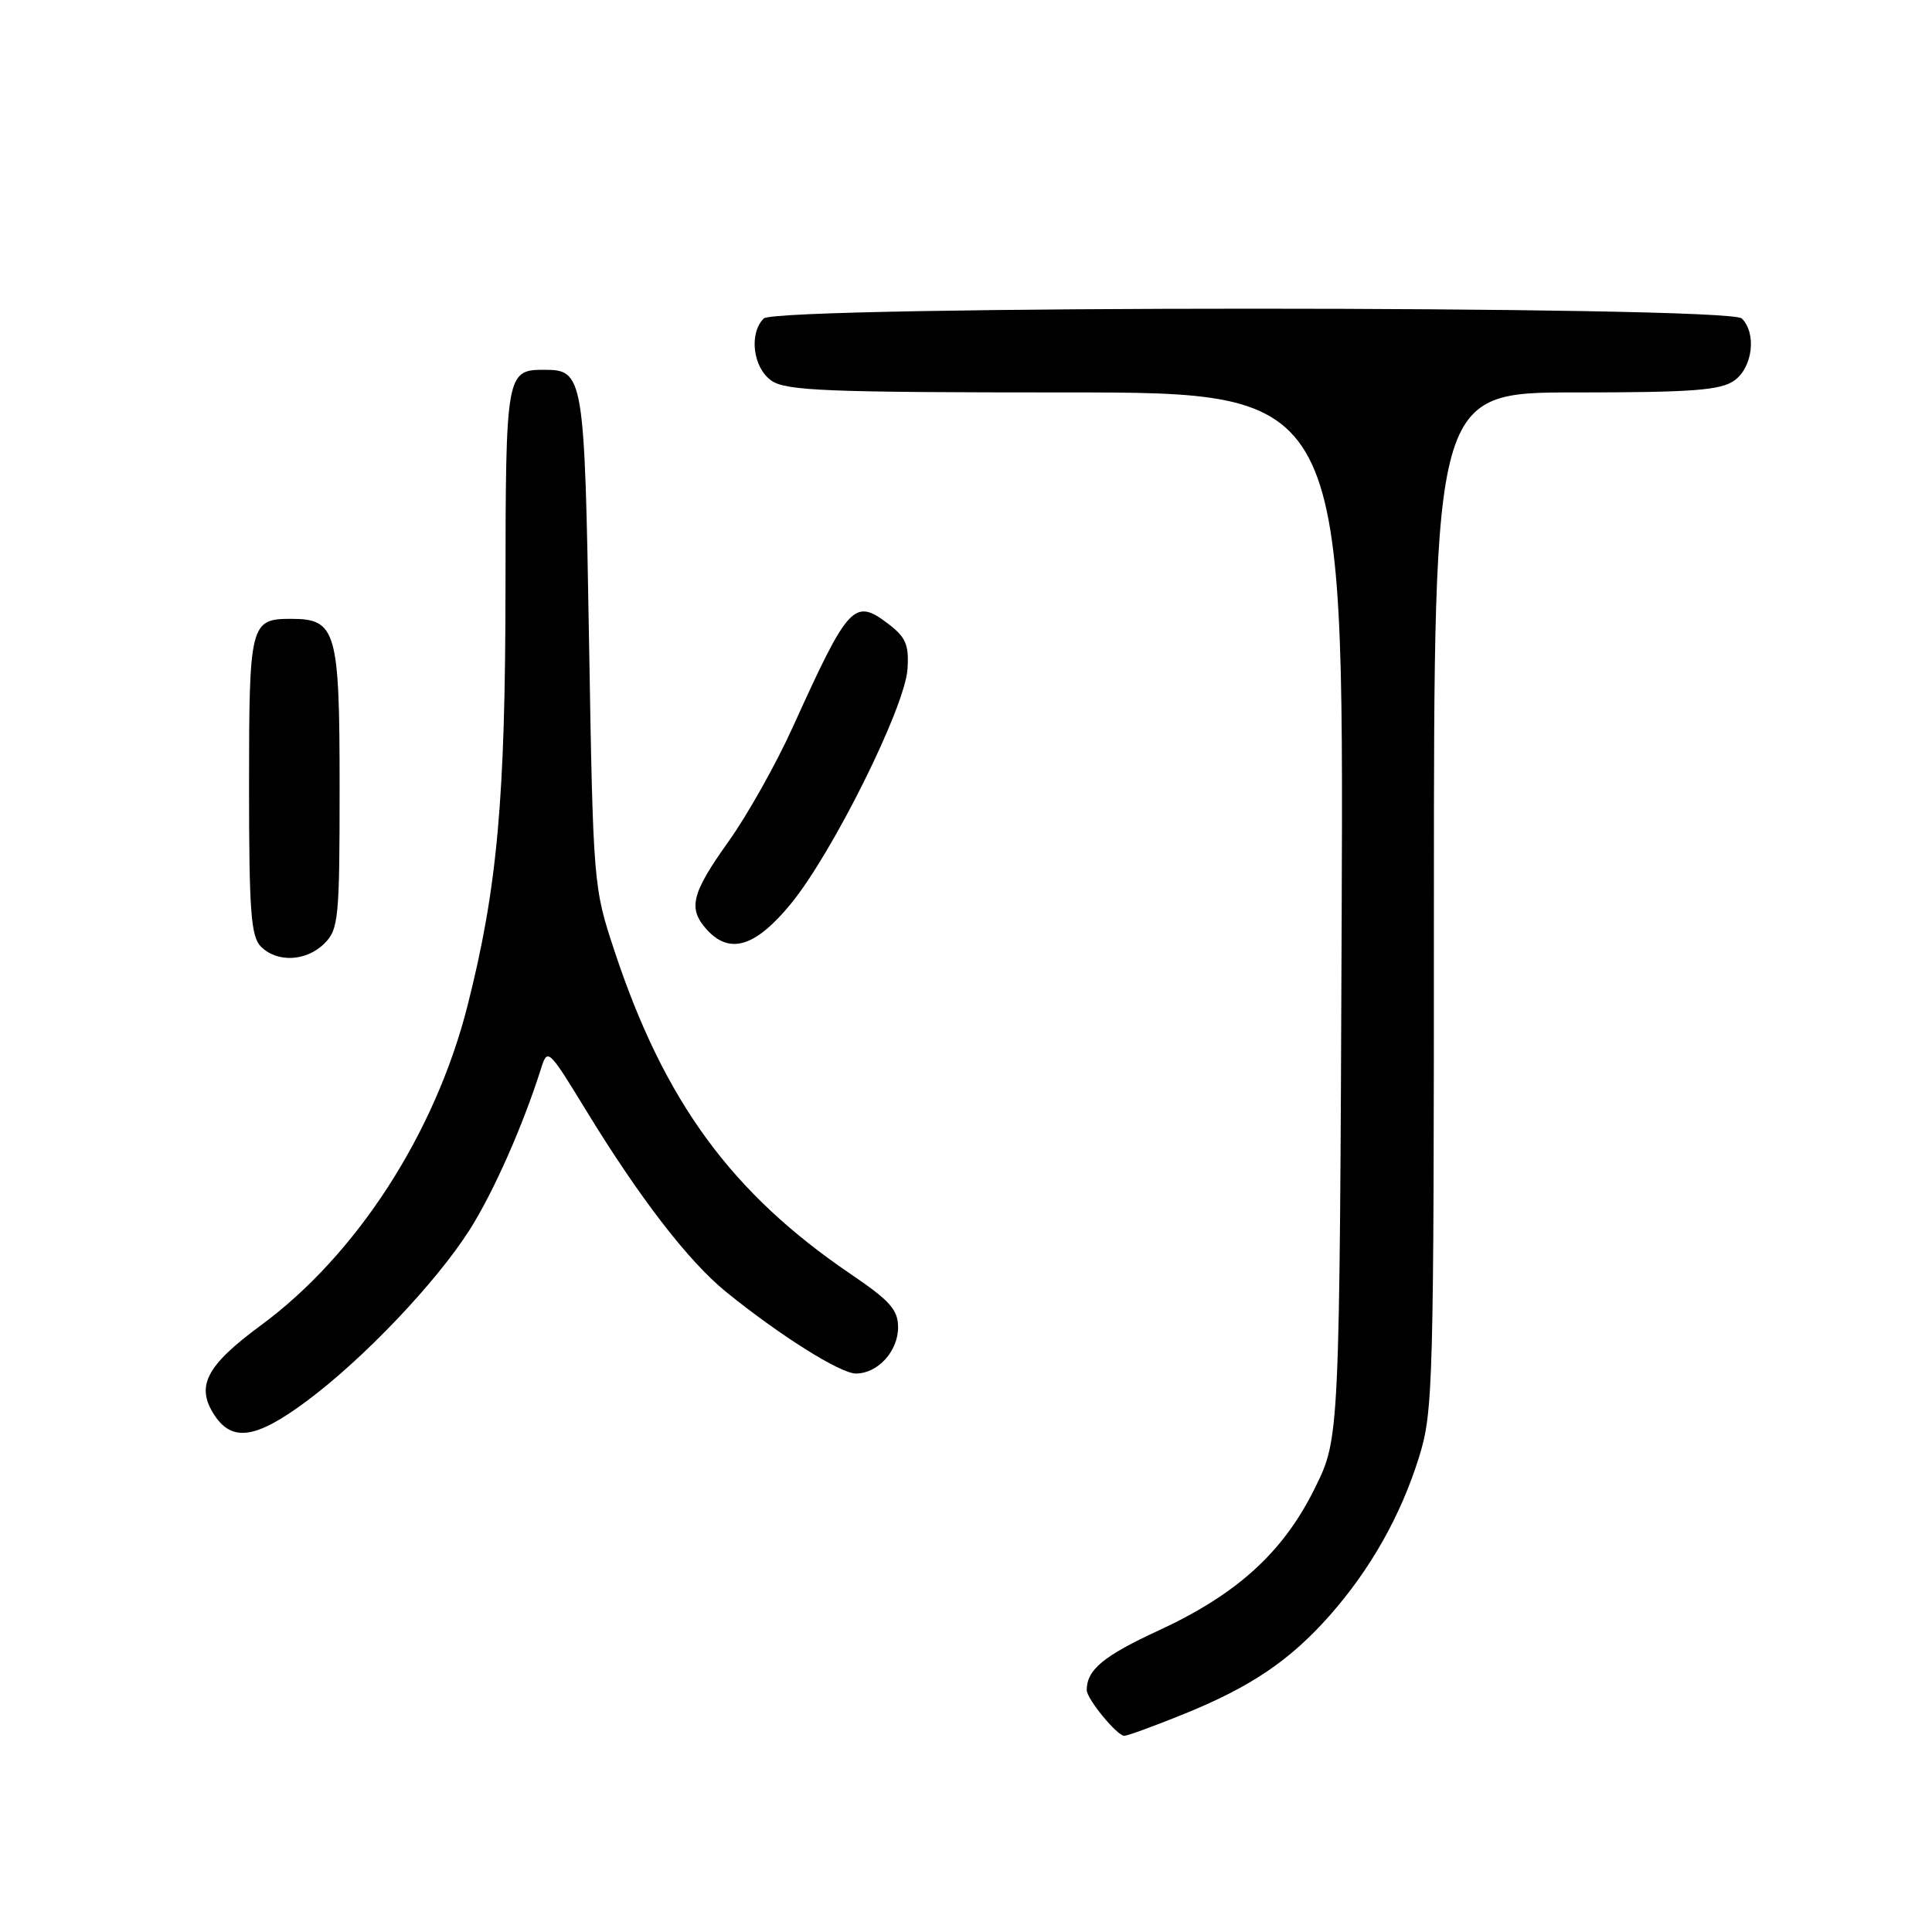 <?xml version="1.0" encoding="UTF-8" standalone="no"?>
<!DOCTYPE svg PUBLIC "-//W3C//DTD SVG 1.1//EN" "http://www.w3.org/Graphics/SVG/1.1/DTD/svg11.dtd" >
<svg xmlns="http://www.w3.org/2000/svg" xmlns:xlink="http://www.w3.org/1999/xlink" version="1.1" viewBox="0 0 256 256">
 <g >
 <path fill="currentColor"
d=" M 156.99 227.07 C 165.81 223.48 170.94 220.00 176.20 214.05 C 181.58 207.96 185.60 200.85 188.01 193.14 C 189.91 187.06 190.00 183.88 190.00 119.39 C 190.00 52.00 190.00 52.00 208.78 52.00 C 224.15 52.00 227.96 51.72 229.78 50.44 C 232.23 48.73 232.79 44.19 230.80 42.20 C 229.07 40.47 102.93 40.47 101.20 42.20 C 99.21 44.19 99.77 48.73 102.22 50.44 C 104.14 51.78 109.56 52.00 141.25 52.00 C 178.05 52.00 178.05 52.00 177.78 121.27 C 177.50 190.54 177.50 190.54 174.25 197.14 C 170.06 205.66 163.96 211.22 153.54 216.04 C 146.20 219.43 144.00 221.25 144.00 223.95 C 144.00 225.11 148.01 230.00 148.97 230.00 C 149.42 230.00 153.03 228.68 156.99 227.07 Z  M 40.64 185.65 C 48.16 180.06 57.78 169.95 62.22 162.97 C 65.37 158.02 69.28 149.19 71.67 141.65 C 72.55 138.84 72.64 138.92 77.67 147.15 C 84.78 158.78 91.22 167.13 96.23 171.20 C 103.29 176.93 111.35 182.00 113.41 182.00 C 116.31 182.00 119.00 179.05 119.00 175.88 C 119.00 173.56 117.93 172.35 112.75 168.84 C 96.91 158.09 88.02 145.94 81.42 126.00 C 78.62 117.56 78.60 117.27 78.05 84.90 C 77.46 49.68 77.34 49.00 72.08 49.00 C 67.09 49.00 67.00 49.51 66.98 77.95 C 66.96 105.92 65.89 117.70 61.96 133.22 C 57.67 150.17 47.26 166.27 34.56 175.62 C 27.31 180.96 25.90 183.68 28.41 187.51 C 30.78 191.11 33.93 190.64 40.64 185.65 Z  M 43.00 125.00 C 44.86 123.14 45.00 121.67 45.00 104.33 C 45.00 83.51 44.56 82.00 38.55 82.00 C 33.16 82.00 33.00 82.65 33.00 104.13 C 33.00 120.73 33.25 124.11 34.57 125.43 C 36.74 127.59 40.60 127.40 43.00 125.00 Z  M 104.80 119.75 C 110.34 112.99 119.93 93.70 120.25 88.64 C 120.46 85.44 120.02 84.43 117.71 82.67 C 113.18 79.23 112.45 80.02 105.05 96.34 C 102.85 101.21 99.01 108.04 96.52 111.52 C 91.61 118.41 91.13 120.38 93.65 123.17 C 96.69 126.53 100.10 125.48 104.80 119.75 Z "/>
</g>
</svg>